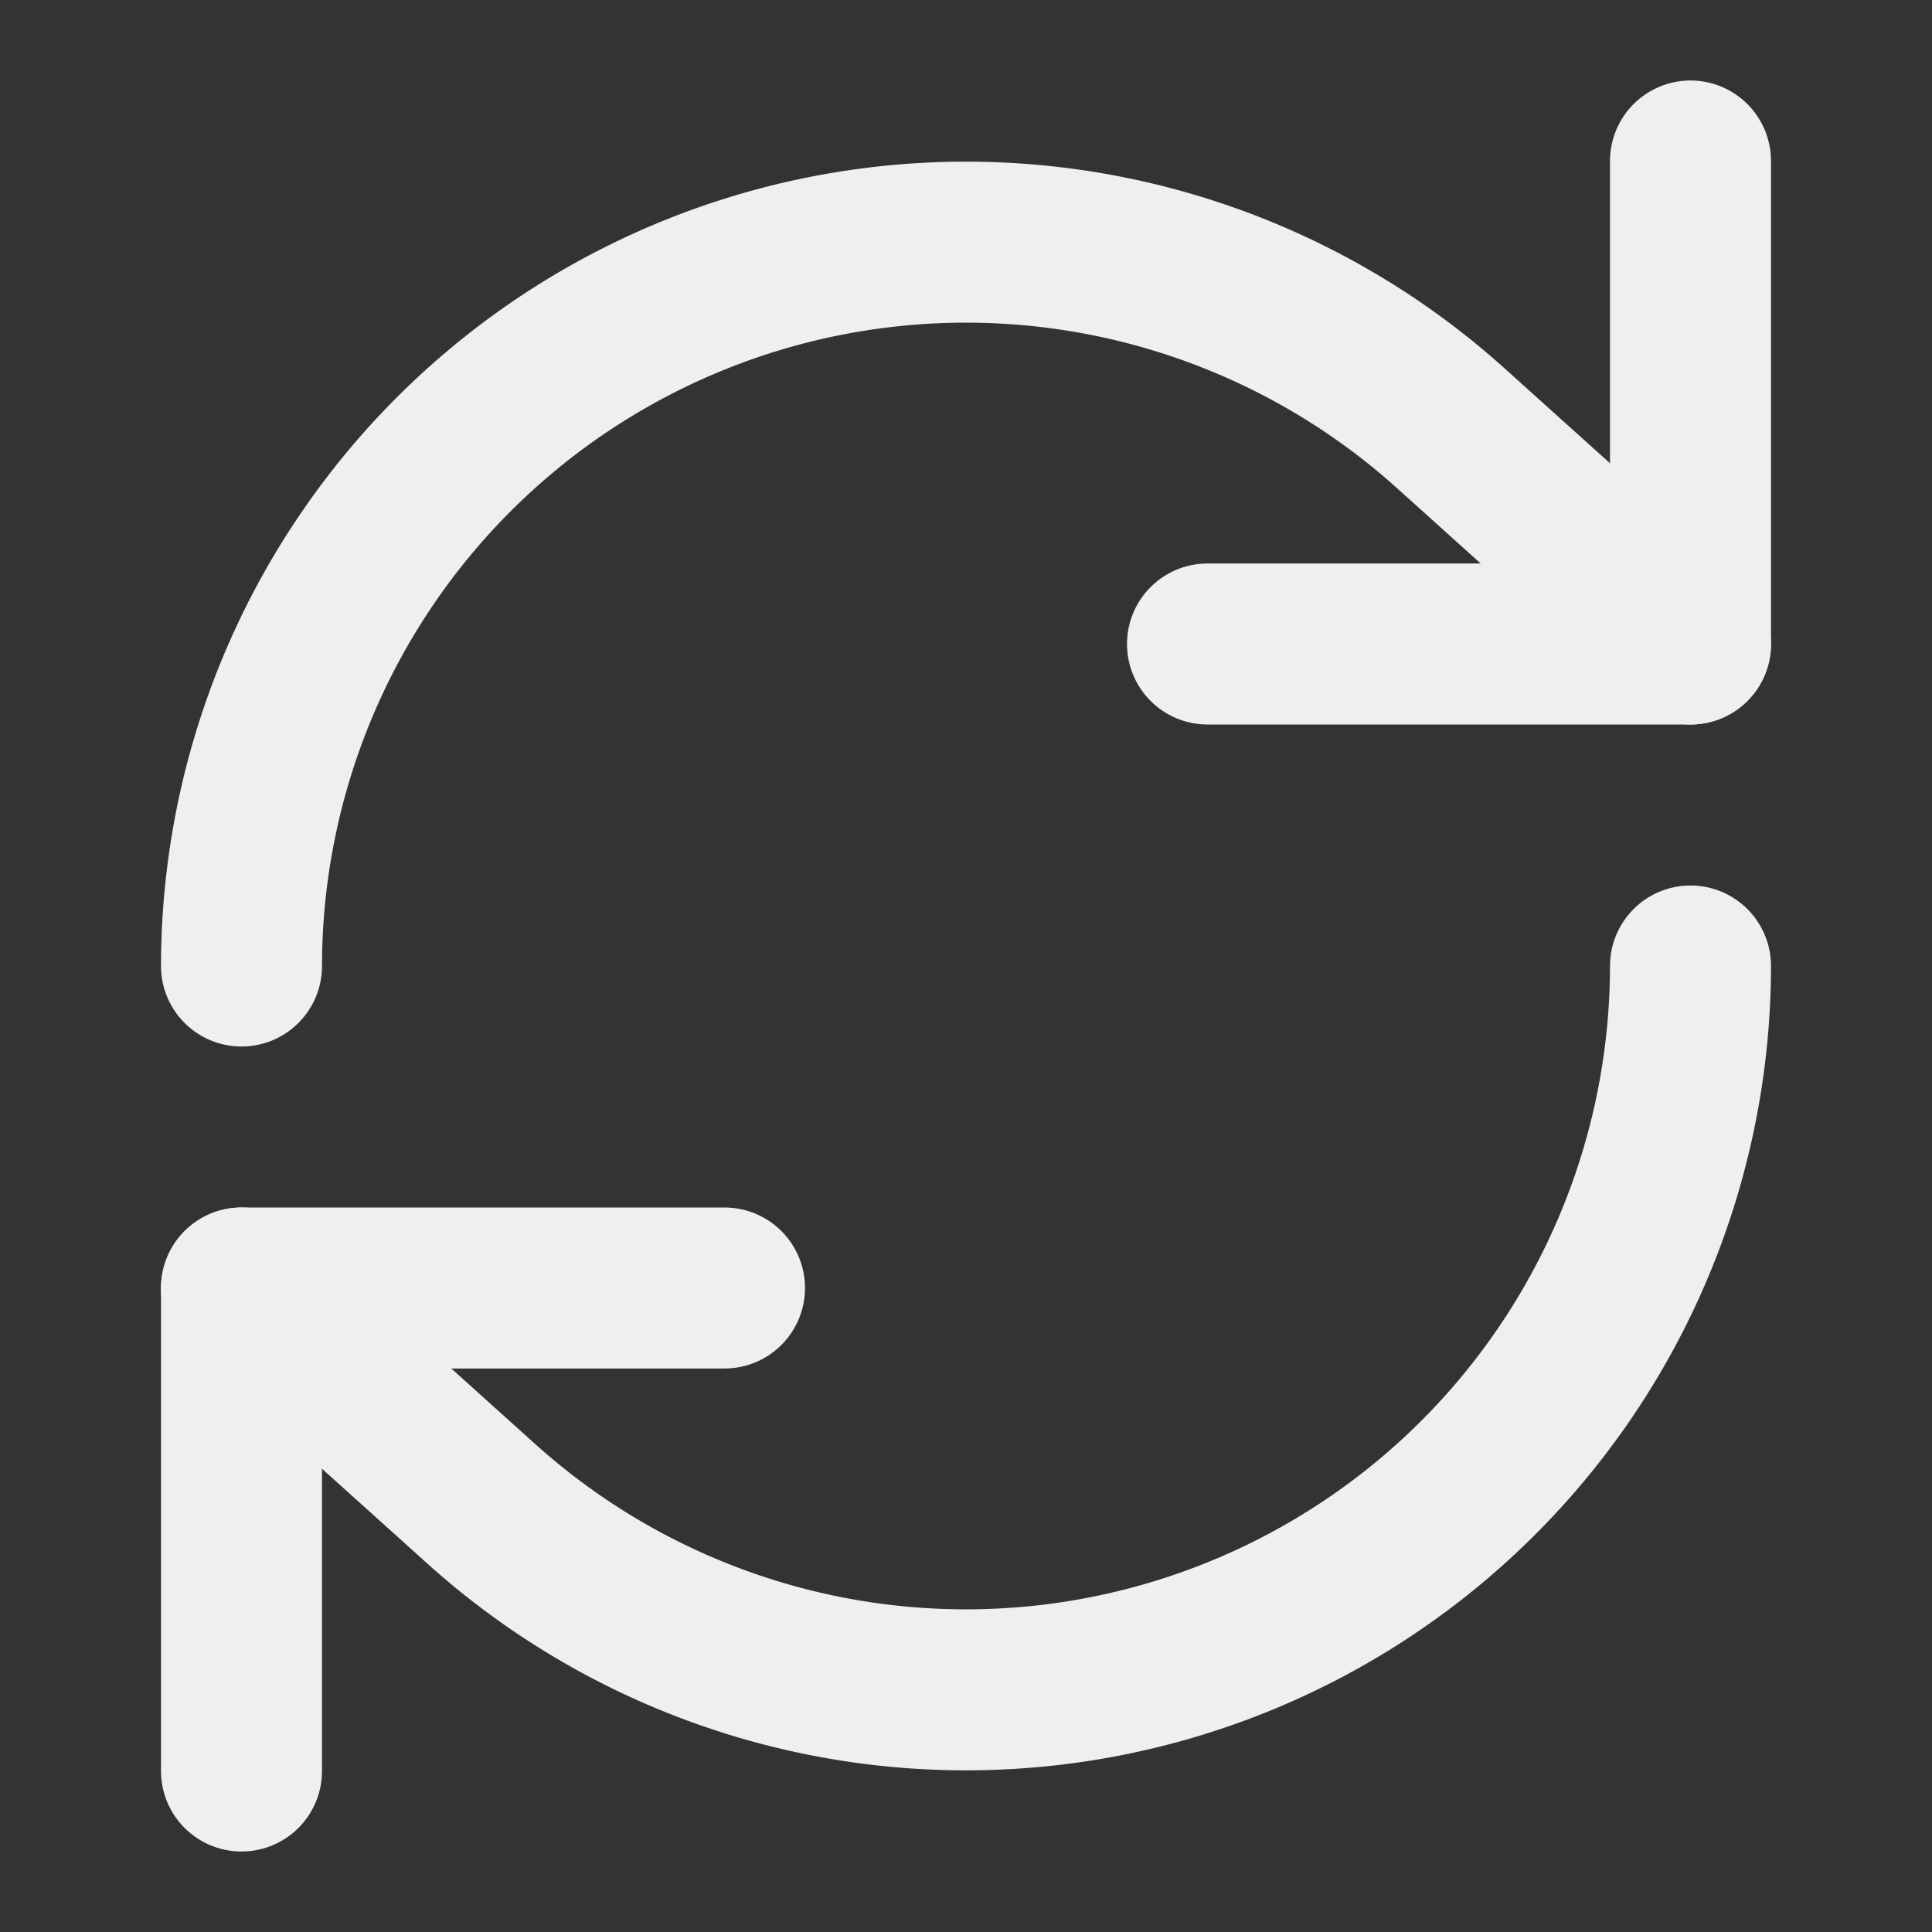 <svg xmlns="http://www.w3.org/2000/svg" width="20" height="20" viewBox="0 0 24 24" fill="none" stroke="#efefef" stroke-width="2" stroke-linecap="round" stroke-linejoin="round">
  <rect x="0" y="0" width="24" height="24" fill="#333333" stroke="none"/>
  <path d="M21 2v6h-6"></path>
  <path d="M3 12a9 9 0 0 1 15-6.7L21 8"></path>
  <path d="M3 22v-6h6"></path>
  <path d="M21 12a9 9 0 0 1-15 6.7L3 16"></path>

</svg>